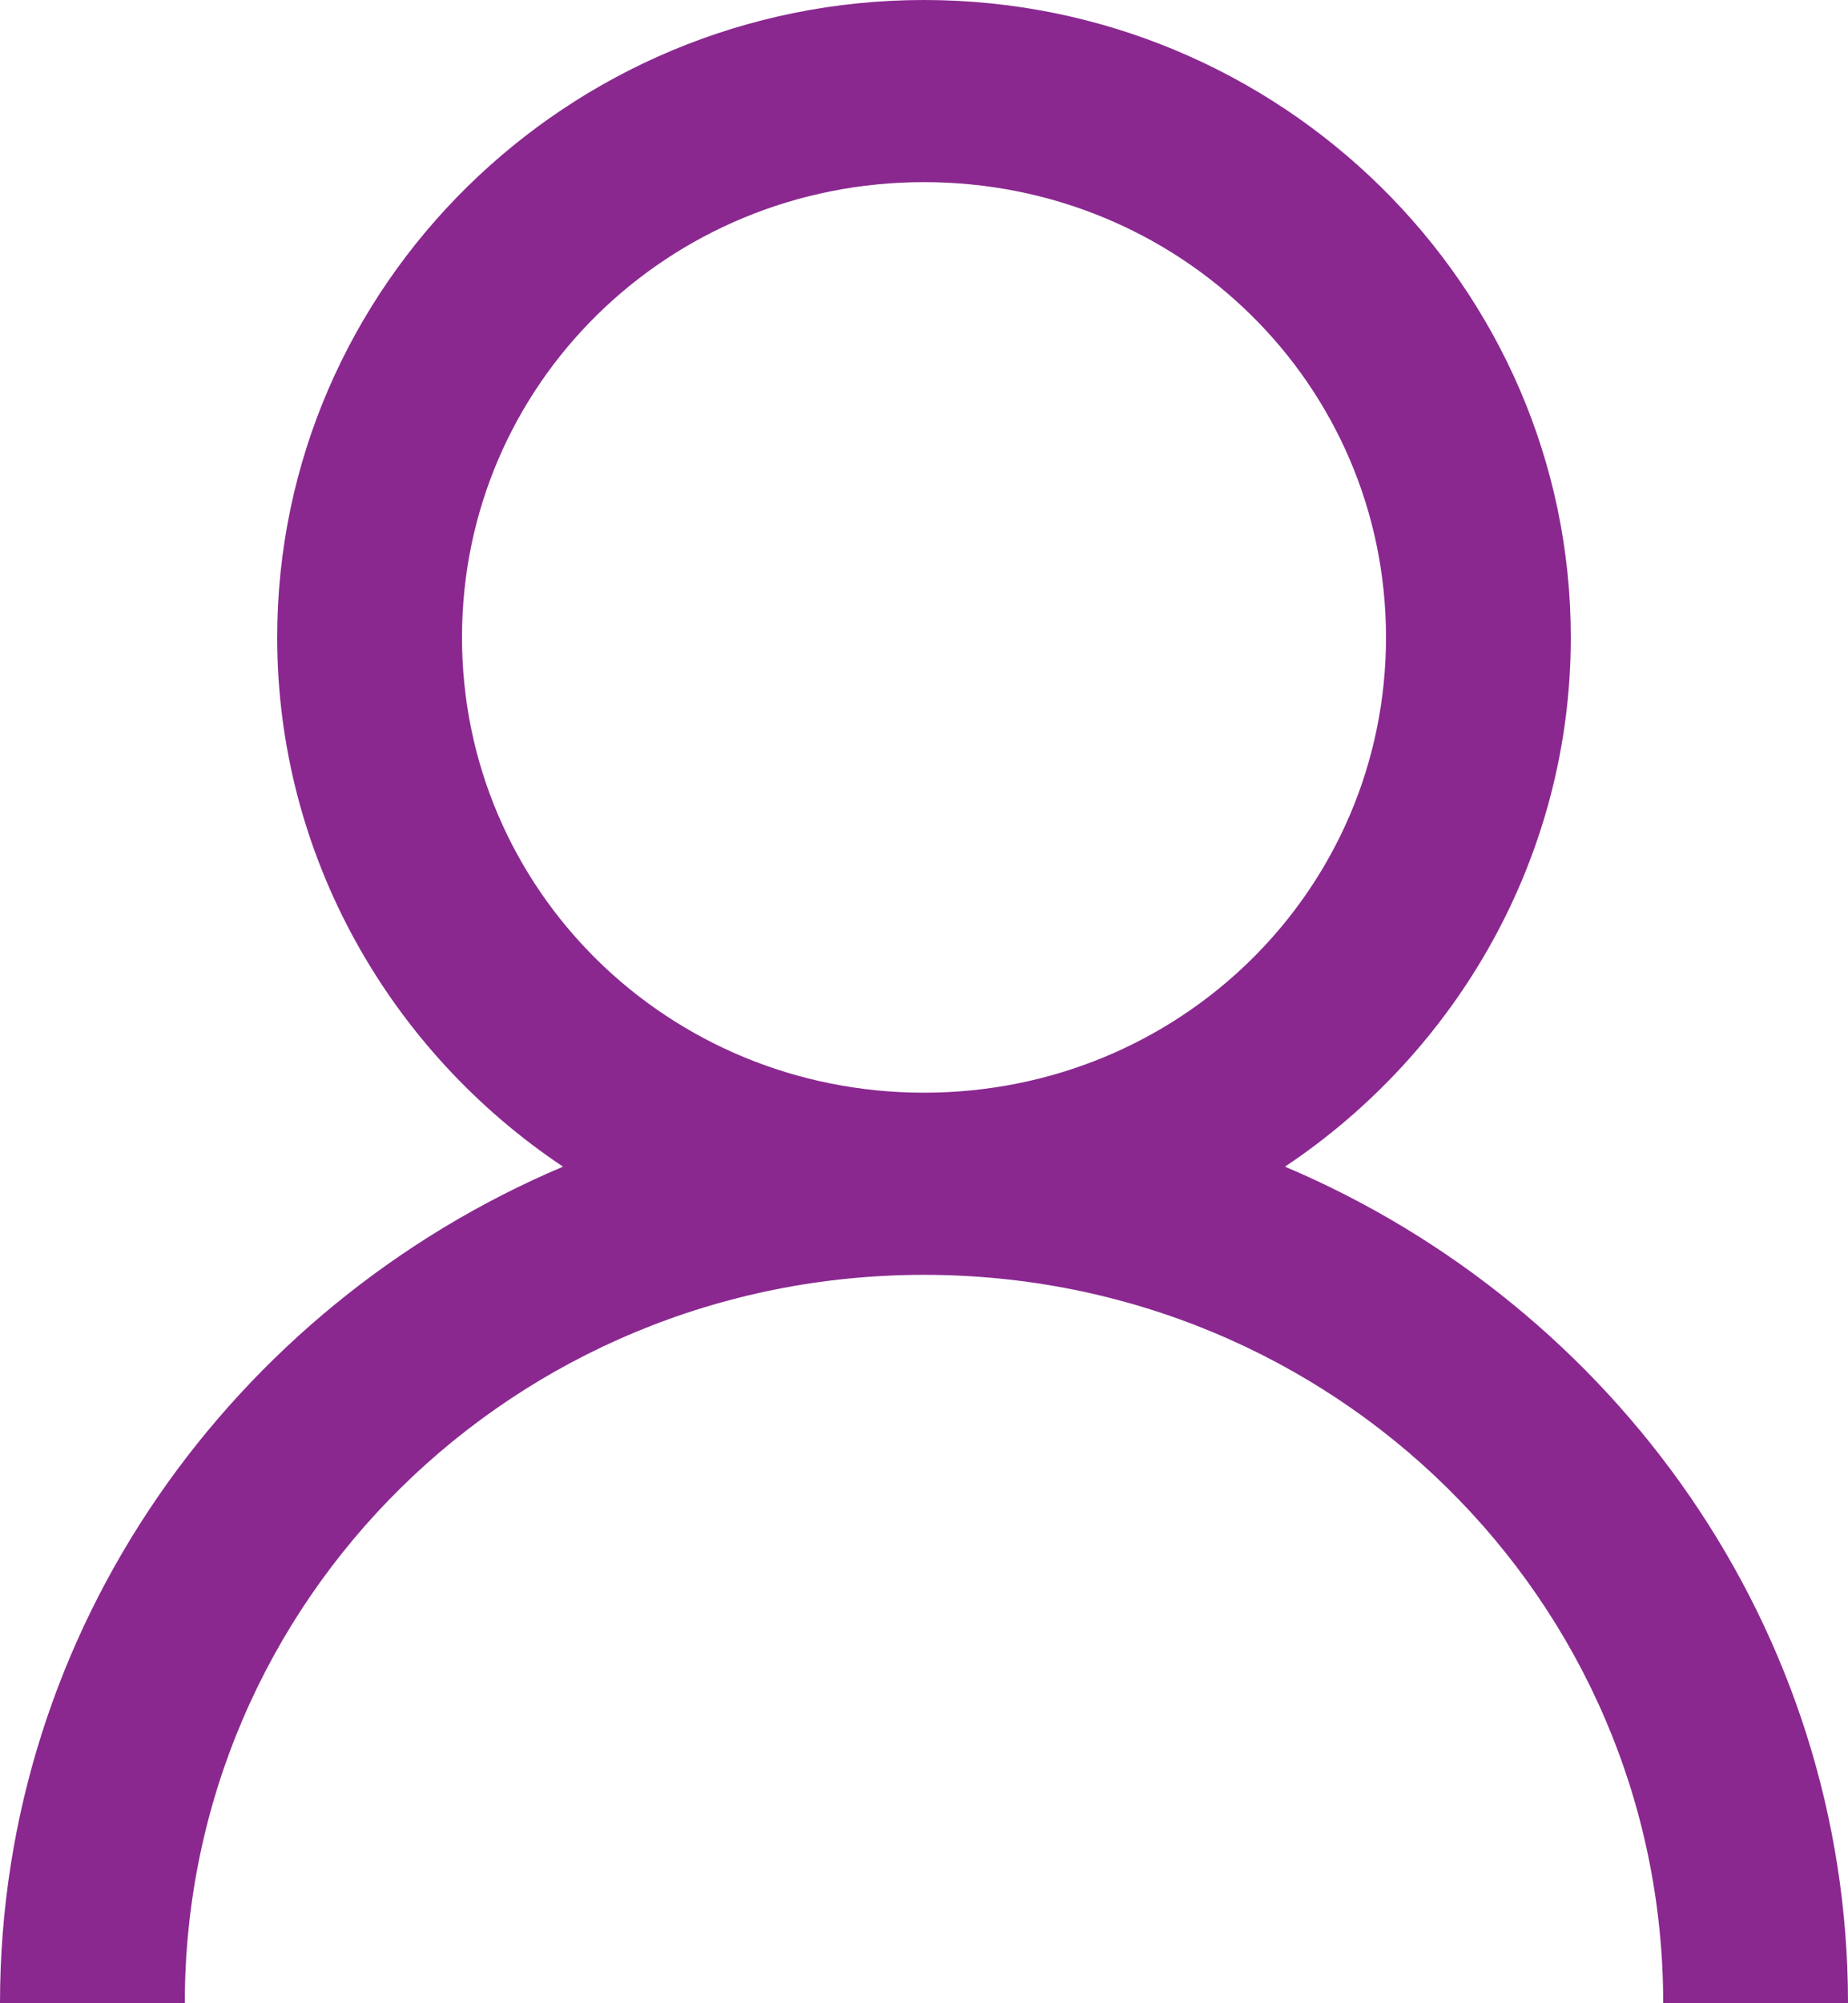 <svg width="24" height="26" viewBox="0 0 24 26" fill="none" xmlns="http://www.w3.org/2000/svg">
<path d="M12 0C7.373 0 3.6 3.716 3.6 8.273C3.6 11.121 5.077 13.651 7.312 15.142C3.033 16.952 0 21.134 0 26H2.4C2.4 20.765 6.684 16.546 12 16.546C17.316 16.546 21.6 20.765 21.6 26H24C24 21.134 20.967 16.952 16.688 15.142C18.923 13.651 20.4 11.121 20.4 8.273C20.4 3.716 16.627 0 12 0ZM12 2.364C15.328 2.364 18 4.995 18 8.273C18 11.55 15.328 14.182 12 14.182C8.672 14.182 6 11.55 6 8.273C6 4.995 8.672 2.364 12 2.364Z" fill="#8A2890"/>
</svg>
